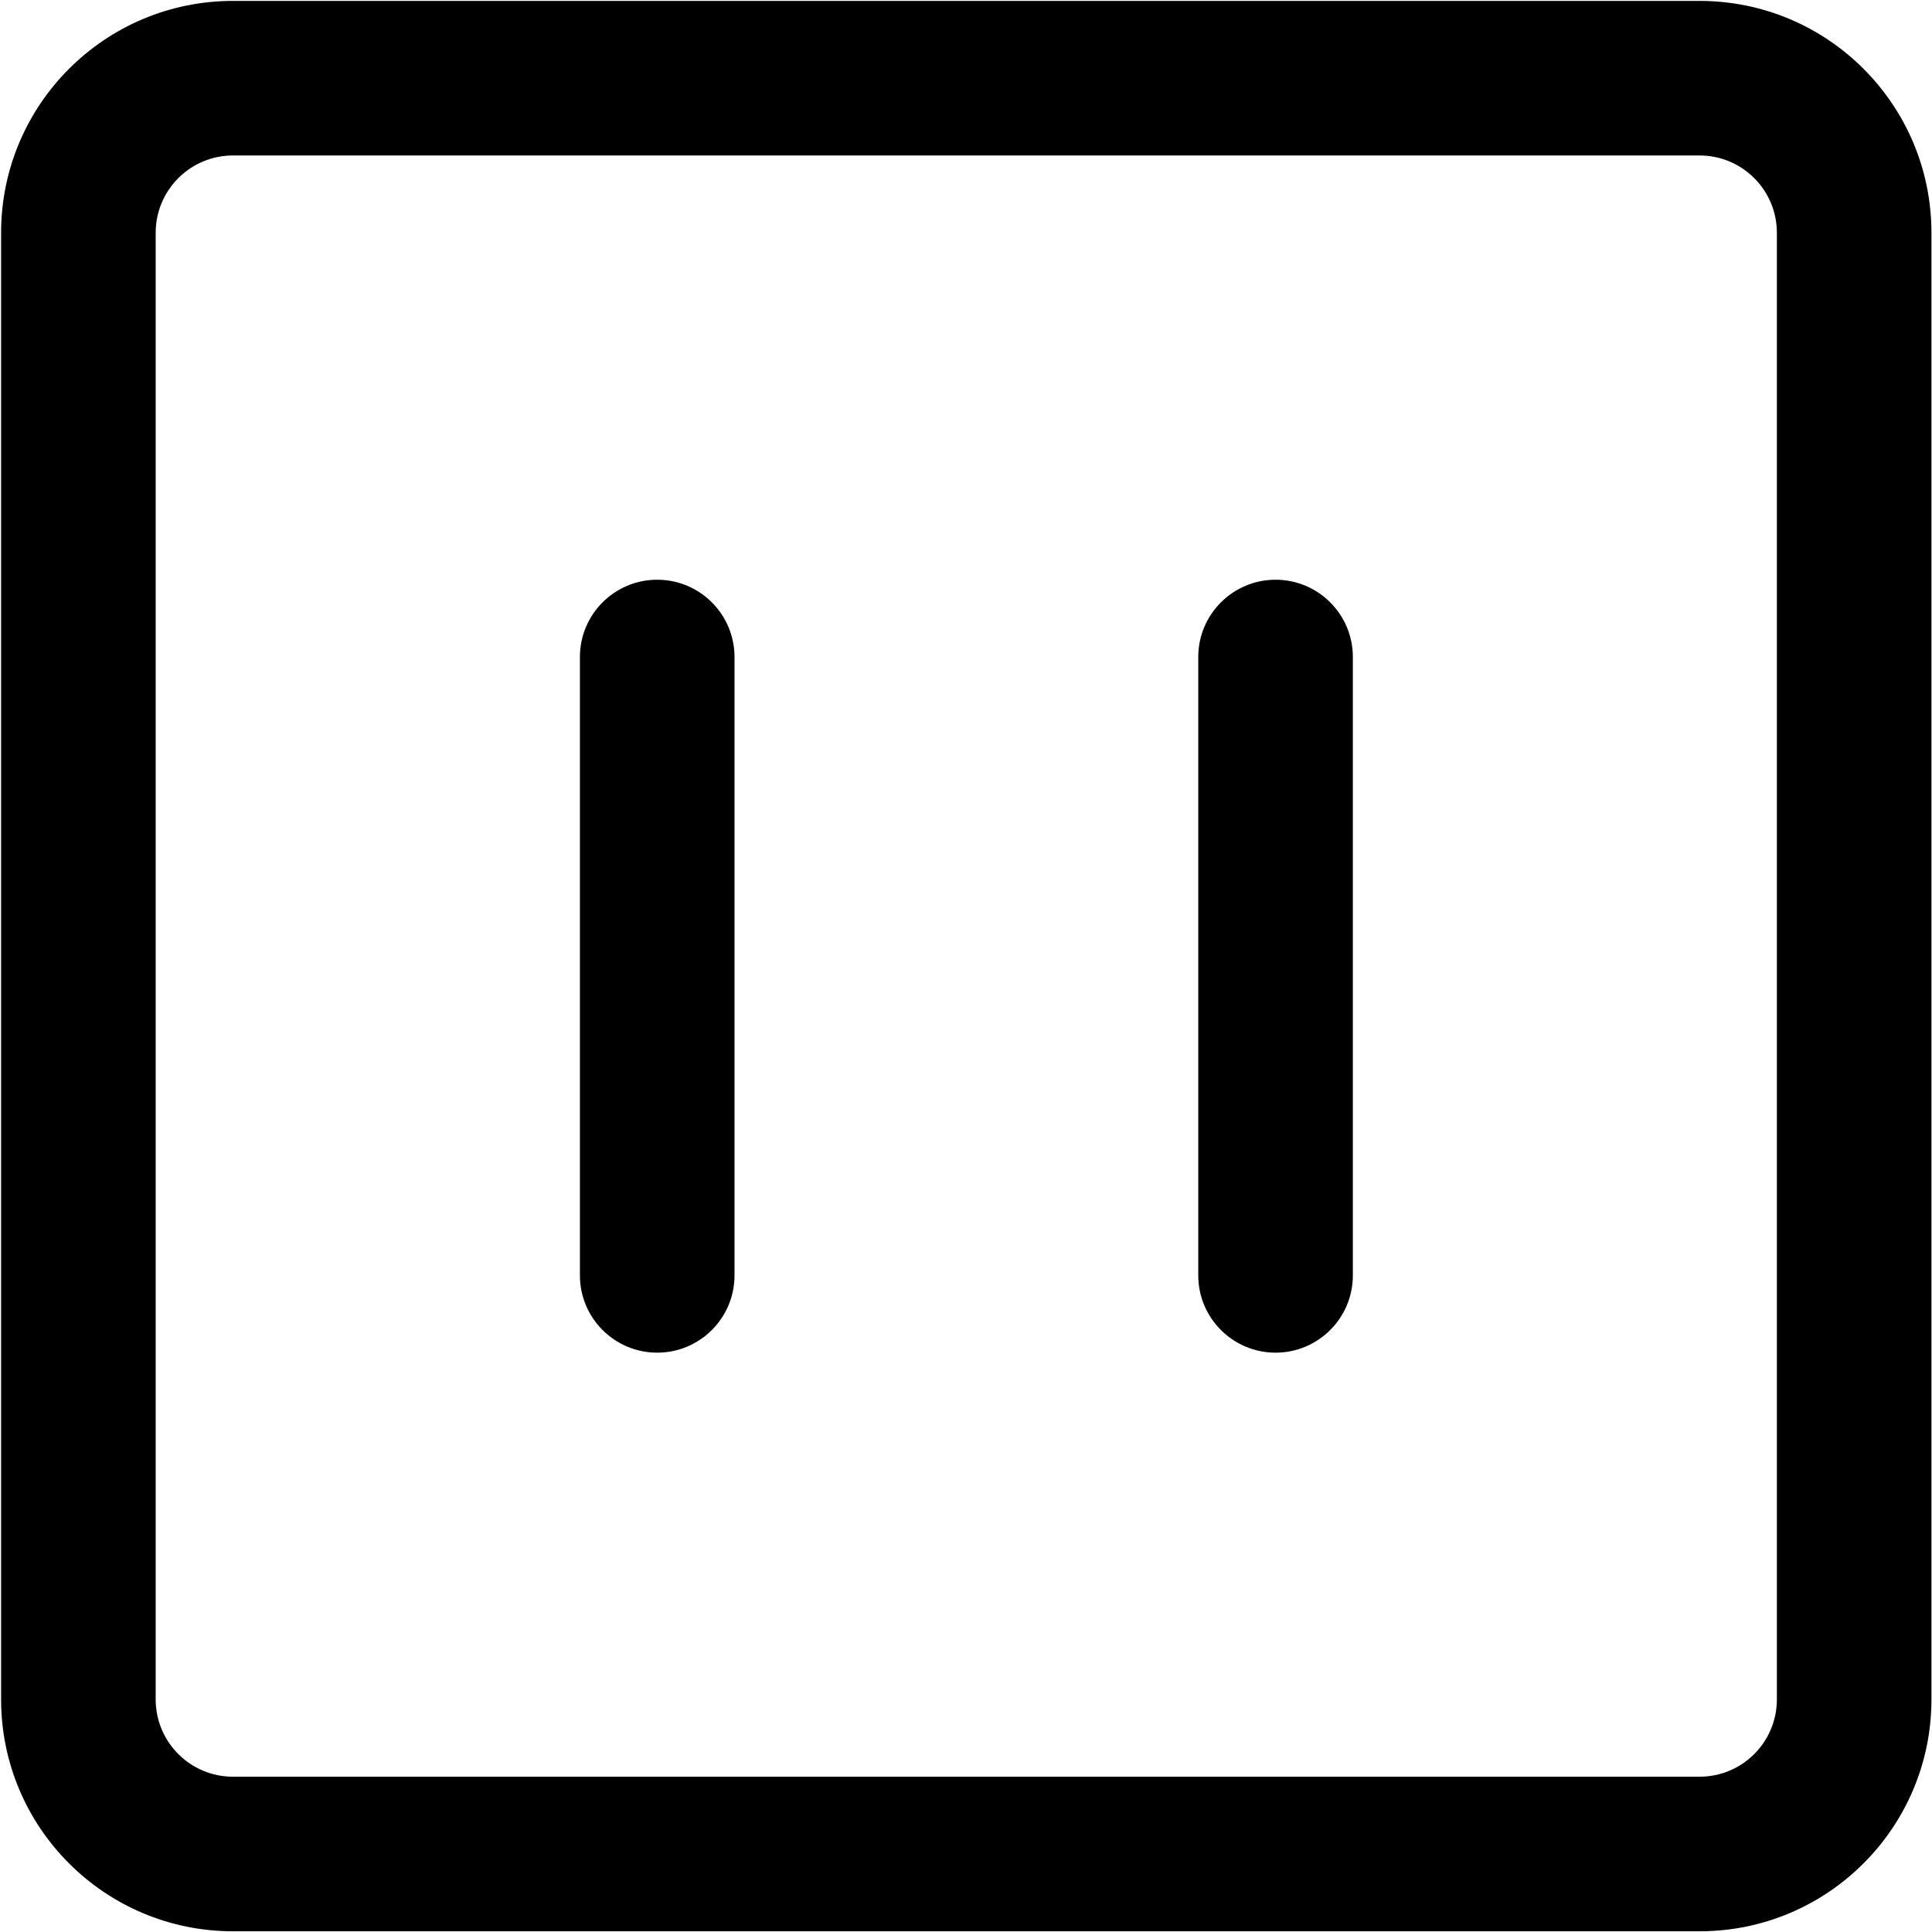 <?xml version="1.0" encoding="UTF-8" standalone="no"?>
<!DOCTYPE svg PUBLIC "-//W3C//DTD SVG 1.1//EN" "http://www.w3.org/Graphics/SVG/1.1/DTD/svg11.dtd">
<svg width="100%" height="100%" viewBox="0 0 50 50" version="1.1" xmlns="http://www.w3.org/2000/svg" xmlns:xlink="http://www.w3.org/1999/xlink" xml:space="preserve" xmlns:serif="http://www.serif.com/" style="fill-rule:evenodd;clip-rule:evenodd;stroke-linejoin:round;stroke-miterlimit:2;">
    <g transform="matrix(1,0,0,1,-210,-70)">
        <g id="cuadrado-pausa" transform="matrix(0.926,0,0,0.926,142.407,71.852)">
            <rect x="73" y="-2" width="54" height="54" style="fill:none;"/>
            <g transform="matrix(1.08,0,0,1.08,74.004,-1.439)">
                <path d="M49.047,5.504C49.047,2.191 46.361,-0.496 43.047,-0.496L5.094,-0.496C1.78,-0.496 -0.906,2.191 -0.906,5.504L-0.906,43.458C-0.906,46.771 1.78,49.458 5.094,49.458L43.047,49.458C46.361,49.458 49.047,46.771 49.047,43.458L49.047,5.504ZM45.047,5.504L45.047,43.458C45.047,44.562 44.152,45.458 43.047,45.458C43.047,45.458 5.094,45.458 5.094,45.458C3.989,45.458 3.094,44.562 3.094,43.458C3.094,43.458 3.094,5.504 3.094,5.504C3.094,4.4 3.989,3.504 5.094,3.504C5.094,3.504 43.047,3.504 43.047,3.504C44.152,3.504 45.047,4.4 45.047,5.504Z"/>
            </g>
            <g transform="matrix(1.111,0,0,1.111,72.847,-2.514)">
                <path d="M14.721,16.99L14.721,32.546C14.721,33.619 15.592,34.49 16.665,34.49C17.739,34.49 18.61,33.619 18.61,32.546L18.61,16.99C18.61,15.917 17.739,15.046 16.665,15.046C15.592,15.046 14.721,15.917 14.721,16.99Z"/>
            </g>
            <g transform="matrix(1.111,0,0,1.111,72.847,-2.514)">
                <path d="M34.165,32.546L34.165,16.99C34.165,15.917 33.294,15.046 32.221,15.046C31.148,15.046 30.276,15.917 30.276,16.99L30.276,32.546C30.276,33.619 31.148,34.49 32.221,34.49C33.294,34.49 34.165,33.619 34.165,32.546Z"/>
            </g>
        </g>
    </g>
</svg>
